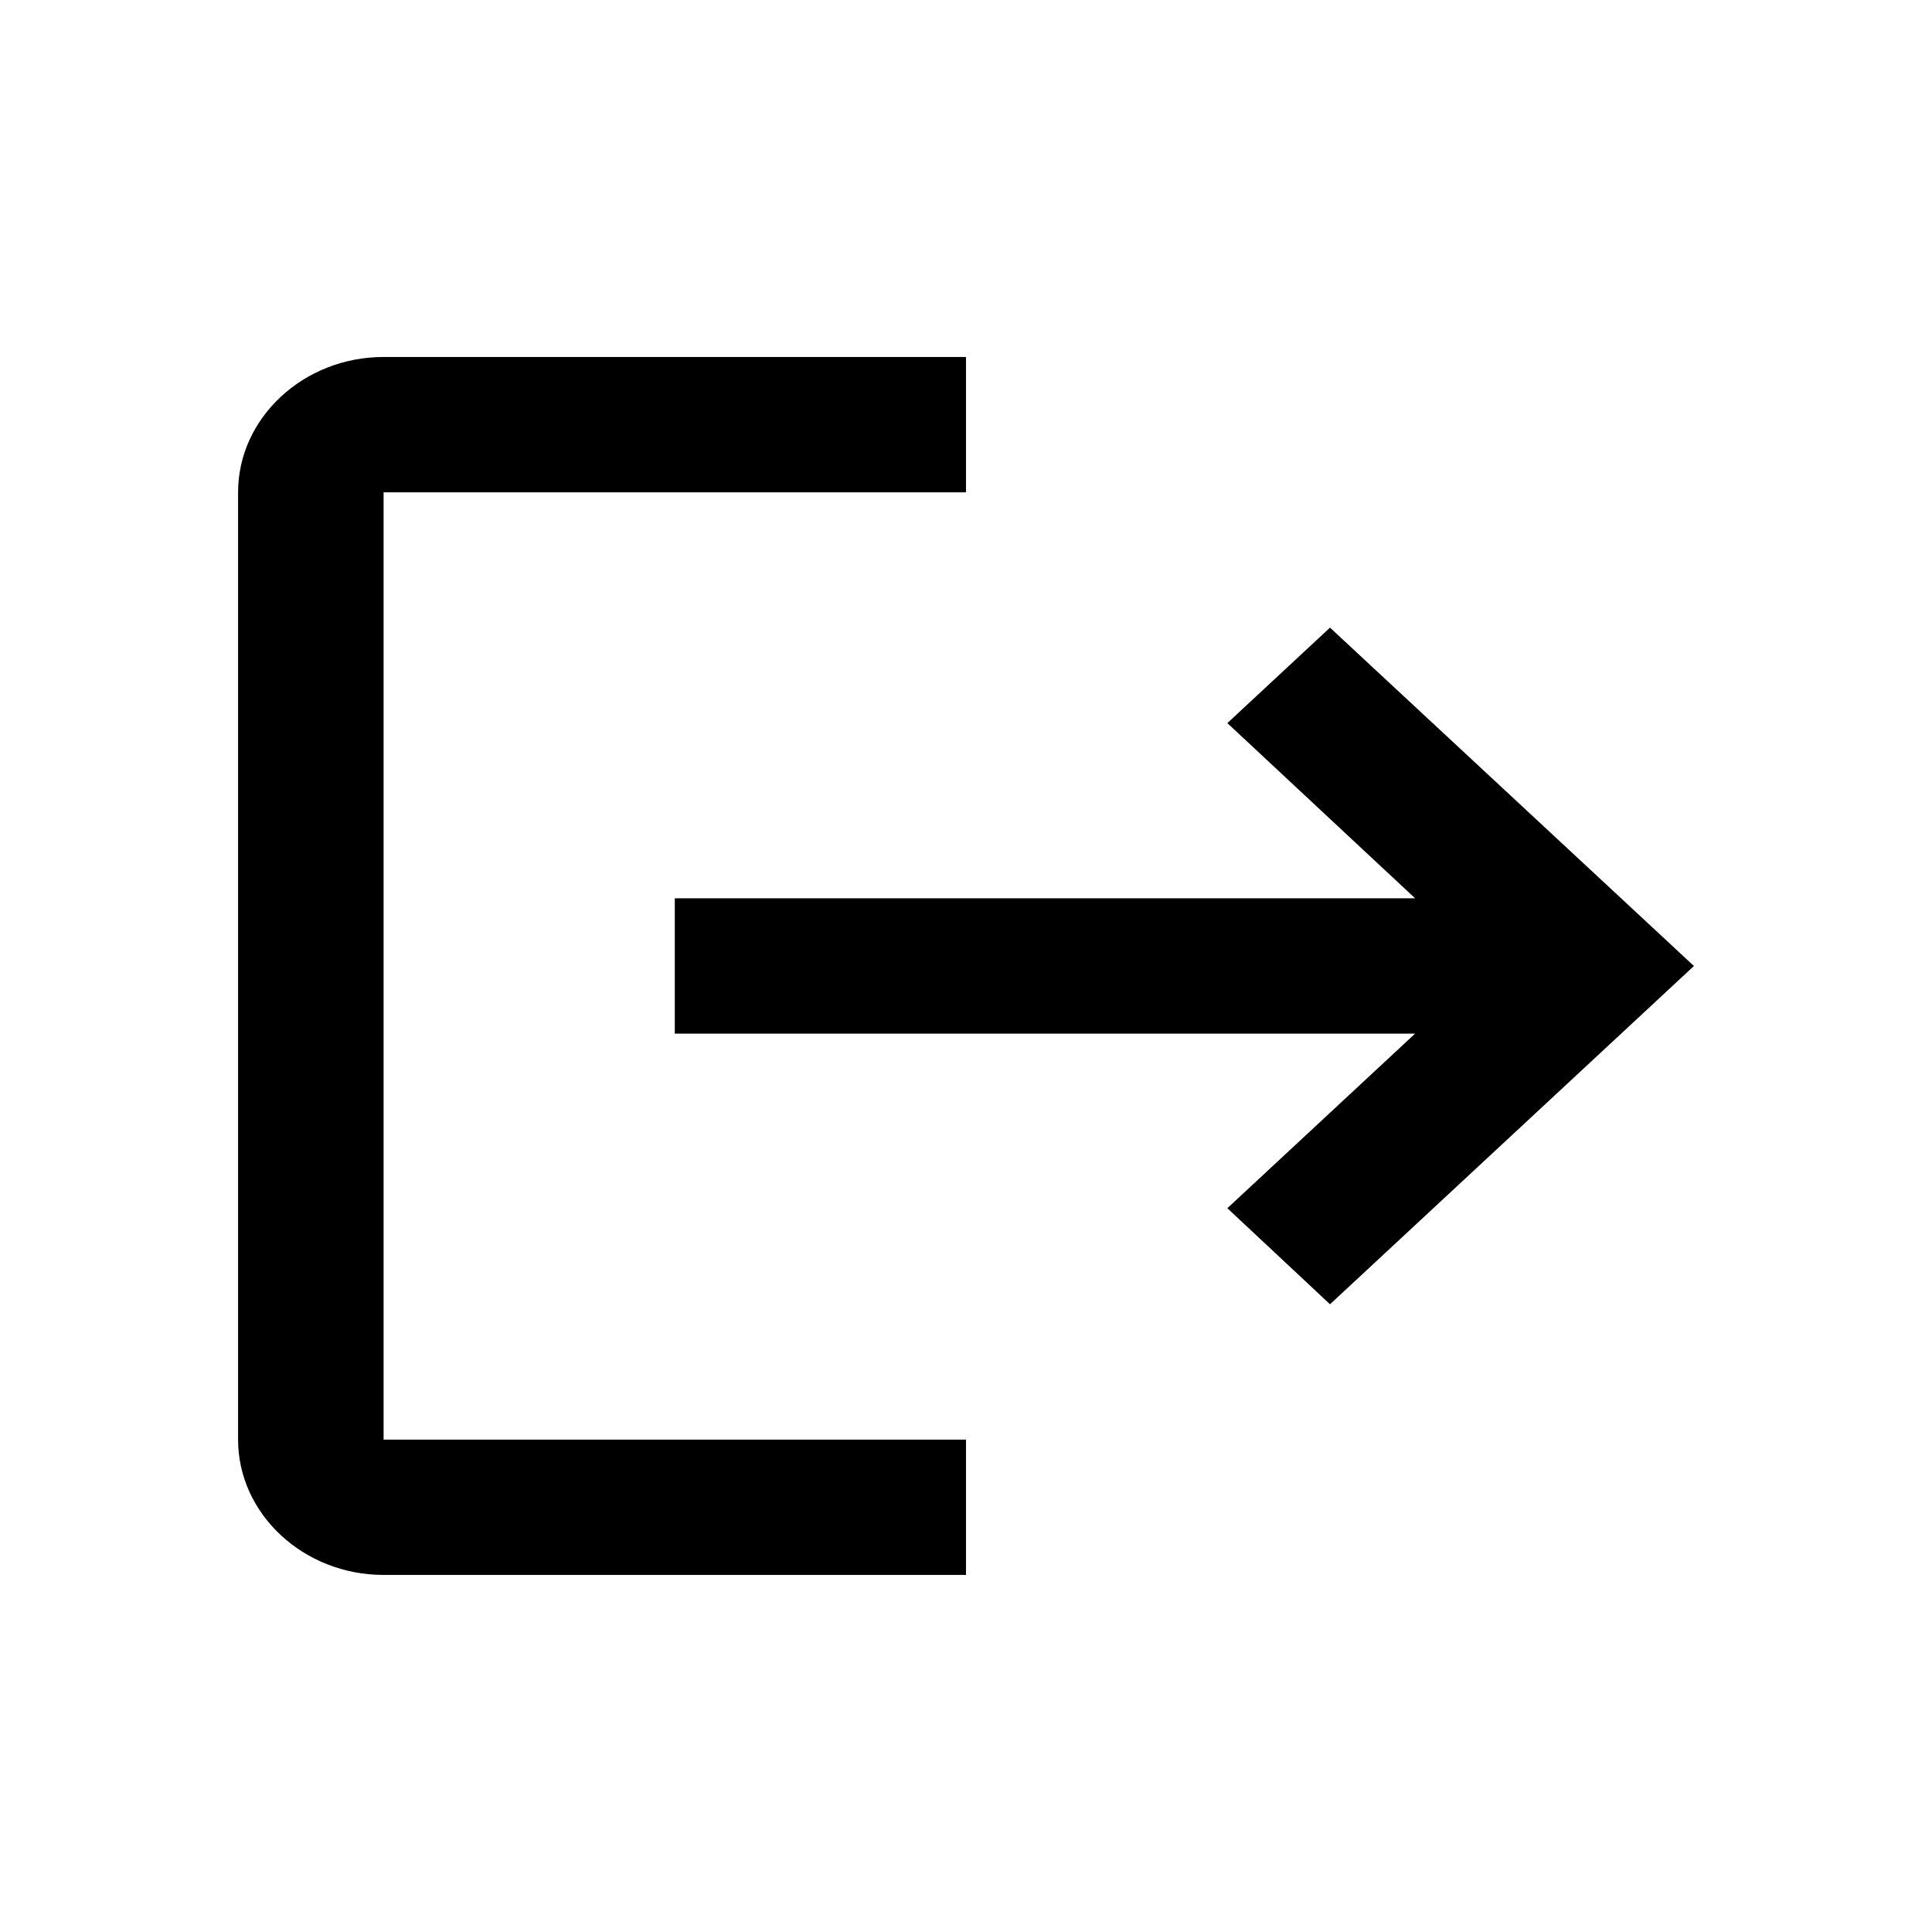 <svg width="22" height="22" viewBox="0 0 22 22" fill="none" xmlns="http://www.w3.org/2000/svg">
<g clip-path="url(#clip0_0_1217)">
<path fill-rule="evenodd" clip-rule="evenodd" d="M15.145 7.147L13.976 8.234L16.114 10.229H7.684V11.77H16.114L13.976 13.758L15.145 14.852L19.289 11L15.145 7.147ZM4.368 5.606H11V4.065H4.368C3.457 4.065 2.711 4.759 2.711 5.606V16.393C2.711 17.24 3.457 17.934 4.368 17.934H11V16.393H4.368V5.606Z" fill="black"/>
</g>
<defs>
<clipPath id="clip0_0_1217">
<rect width="21.013" height="21.013" fill="white" transform="scale(1.047)"/>
</clipPath>
</defs>
</svg>

